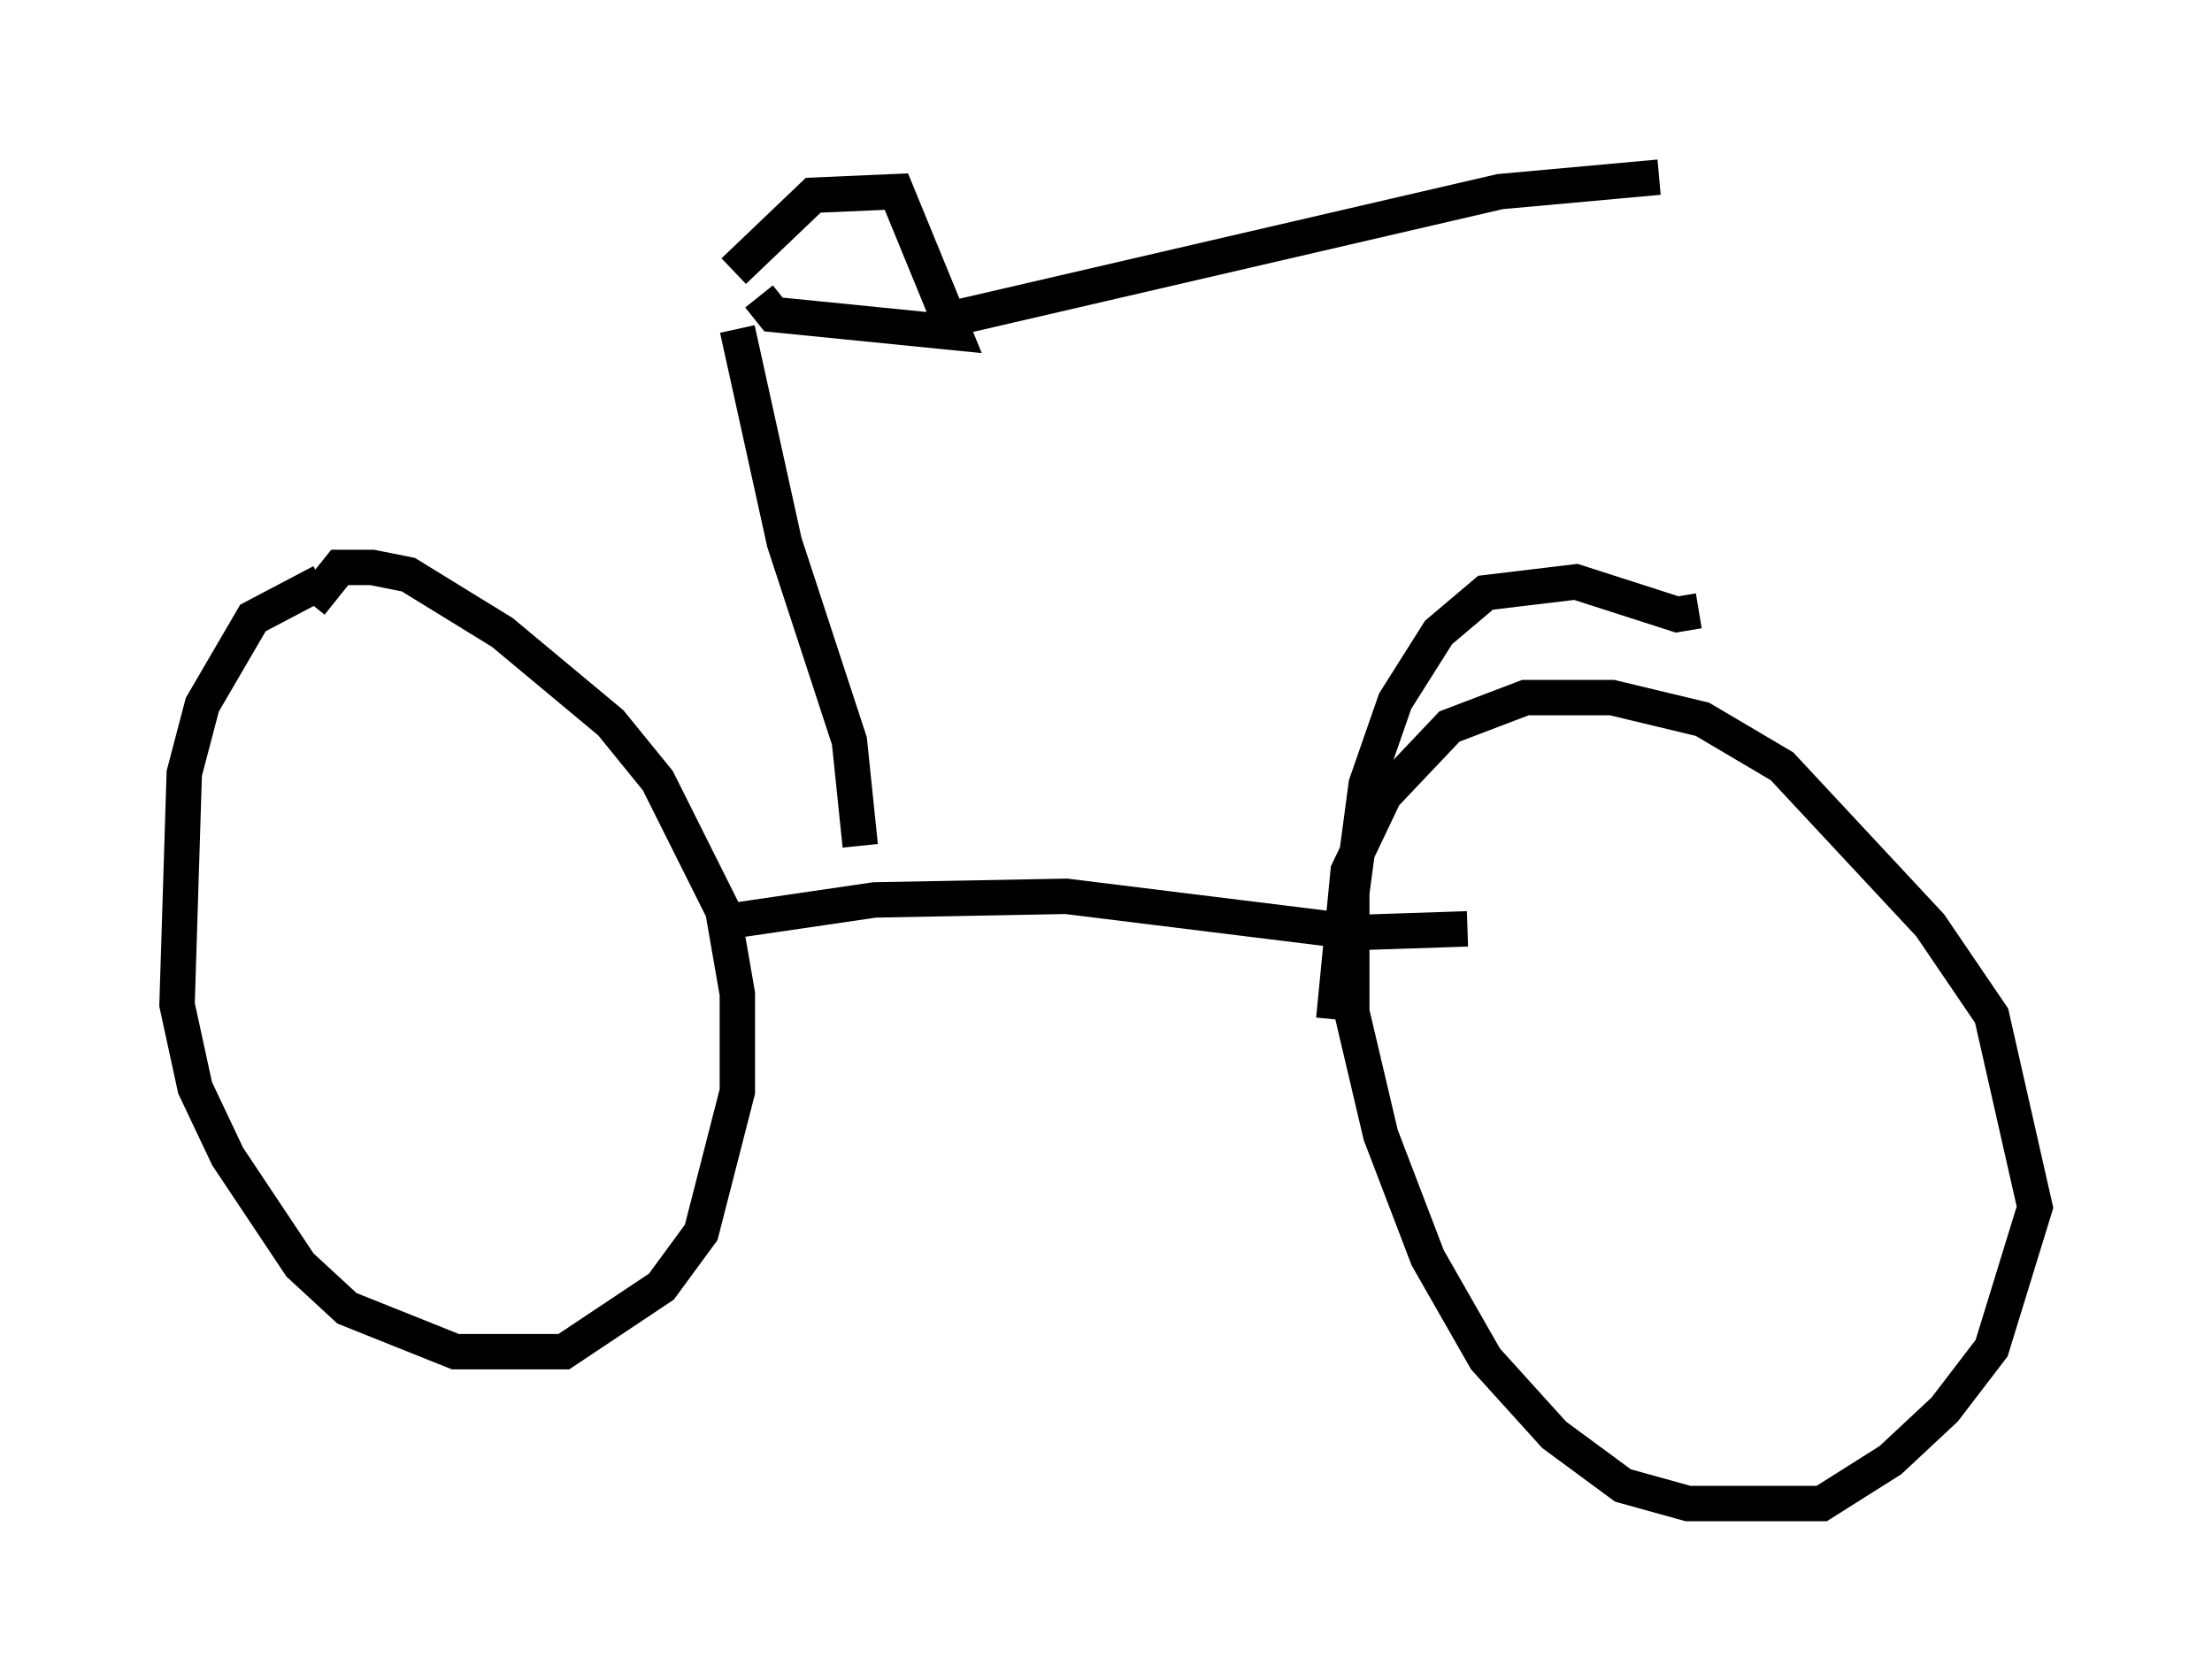 <?xml version="1.0" encoding="utf-8" ?>
<svg baseProfile="full" height="47.465" version="1.1" width="62.471" xmlns="http://www.w3.org/2000/svg" xmlns:ev="http://www.w3.org/2001/xml-events" xmlns:xlink="http://www.w3.org/1999/xlink"><defs /><rect fill="white" height="47.465" width="62.471" x="0" y="0" /><path d="M13.371, 16.74 m-4.288, -0.306 l-1.94, 1.021 -1.429, 2.45 l-0.51, 1.94 -0.204, 6.533 l0.51, 2.348 0.919, 1.94 l2.042, 3.063 1.327, 1.225 l3.063, 1.225 3.063, 0.0 l2.756, -1.838 1.123, -1.531 l1.021, -3.981 0.0, -2.756 l-0.408, -2.348 -1.838, -3.675 l-1.327, -1.633 -3.063, -2.552 l-2.654, -1.633 -1.021, -0.204 l-0.919, 0.0 -0.817, 1.021 m11.74, 8.983 l4.185, -0.613 5.41, -0.102 l8.269, 1.021 3.063, -0.102 m6.533, -8.983 l-0.613, 0.102 -2.858, -0.919 l-2.552, 0.306 -1.327, 1.123 l-1.225, 1.94 -0.817, 2.348 l-0.408, 3.063 0.0, 3.369 l0.817, 3.471 1.327, 3.471 l1.633, 2.858 1.94, 2.144 l1.94, 1.429 1.838, 0.51 l3.777, 0.0 1.94, -1.225 l1.531, -1.429 1.327, -1.735 l1.225, -3.981 -1.225, -5.41 l-1.735, -2.552 -4.185, -4.492 l-2.246, -1.327 -2.552, -0.613 l-2.45, 0.0 -2.144, 0.817 l-1.838, 1.94 -1.021, 2.144 l-0.408, 4.185 m-16.844, -19.498 l1.327, 6.023 1.838, 5.615 l0.306, 2.96 m-2.858, -15.517 l0.408, 0.51 5.104, 0.51 l-1.633, -3.981 -2.348, 0.102 l-2.246, 2.144 m6.227, 1.327 l15.415, -3.573 4.492, -0.408 " fill="none" stroke="black" stroke-width="1" /></svg>